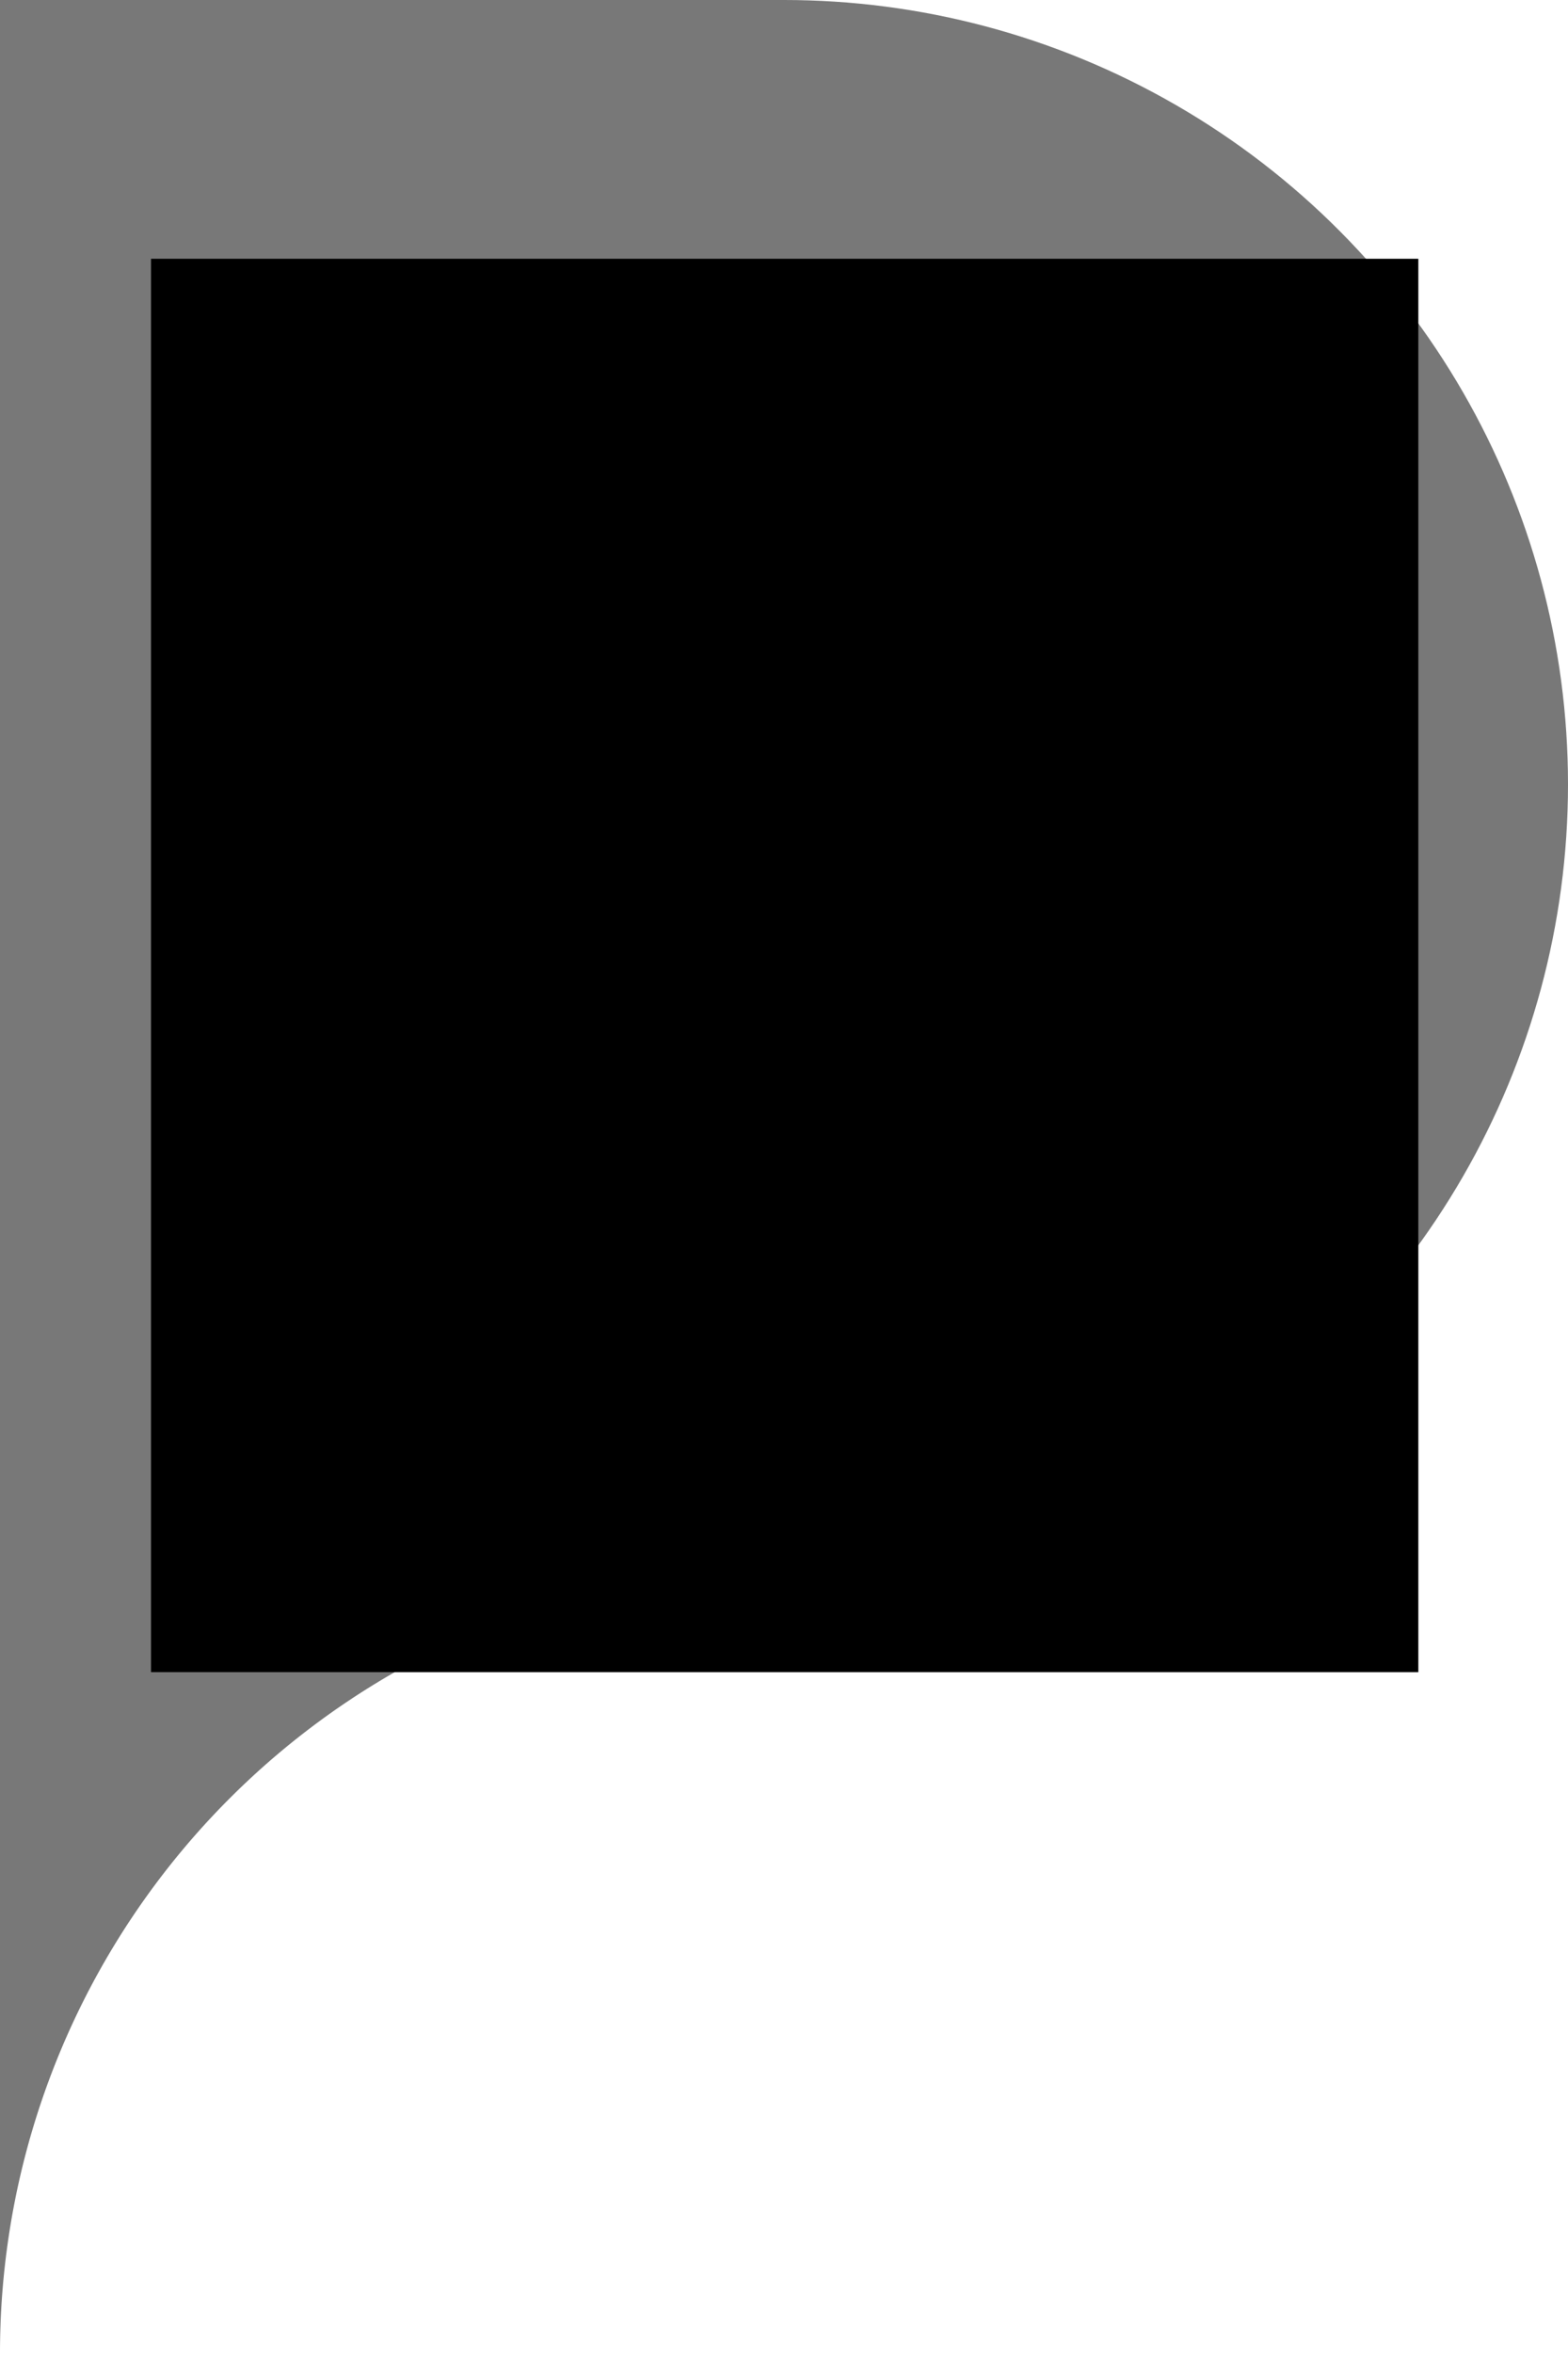 <?xml version="1.0" encoding="UTF-8" standalone="no"?>
<!-- Generator: Adobe Illustrator 19.0.0, SVG Export Plug-In . SVG Version: 6.00 Build 0)  -->

<svg
   xmlns:dc="http://purl.org/dc/elements/1.1/"
   xmlns:cc="http://creativecommons.org/ns#"
   xmlns:rdf="http://www.w3.org/1999/02/22-rdf-syntax-ns#"
   xmlns:svg="http://www.w3.org/2000/svg"
   xmlns="http://www.w3.org/2000/svg"
   xmlns:sodipodi="http://sodipodi.sourceforge.net/DTD/sodipodi-0.dtd"
   xmlns:inkscape="http://www.inkscape.org/namespaces/inkscape"
   version="1.1"
   id="Layer_1"
   x="0px"
   y="0px"
   viewBox="0 0 128 192"
   xml:space="preserve"
   inkscape:version="0.91 r13725"
   sodipodi:docname="work.svg"
   width="128"
   height="192"
   inkscape:export-filename="/Volumes/DaStorage/Documents/PostDoc/Projects/FLMPlusPlus/Code/FLM_Balsamic/img/work_on.png"
   inkscape:export-xdpi="90"
   inkscape:export-ydpi="90"><defs
     id="defs47" /><sodipodi:namedview
     pagecolor="#ffffff"
     bordercolor="#666666"
     borderopacity="1"
     objecttolerance="10"
     gridtolerance="10"
     guidetolerance="10"
     inkscape:pageopacity="0"
     inkscape:pageshadow="2"
     inkscape:window-width="1280"
     inkscape:window-height="731"
     id="namedview45"
     showgrid="false"
     inkscape:zoom="1.9999999"
     inkscape:cx="-11.966143"
     inkscape:cy="123.49646"
     inkscape:window-x="0"
     inkscape:window-y="0"
     inkscape:window-maximized="1"
     inkscape:current-layer="Layer_1"
     inkscape:snap-center="true"
     inkscape:snap-object-midpoints="true"
     fit-margin-top="0"
     fit-margin-left="0"
     fit-margin-right="0"
     fit-margin-bottom="0"
     inkscape:snap-bbox="true"
     inkscape:snap-bbox-midpoints="true"
     inkscape:object-nodes="true"
     inkscape:snap-midpoints="true" /><rect
     style="opacity:1;fill:#787878;fill-opacity:1;stroke:none;stroke-width:1.4;stroke-linecap:round;stroke-linejoin:miter;stroke-miterlimit:4;stroke-dasharray:none;stroke-dashoffset:2.5;stroke-opacity:1"
     id="rect4231"
     width="64"
     height="128"
     x="-64"
     y="0"
     transform="scale(-1,1)" /><circle
     style="opacity:1;fill:#787878;fill-opacity:1;stroke:none;stroke-width:1.4;stroke-linecap:round;stroke-linejoin:miter;stroke-miterlimit:4;stroke-dasharray:none;stroke-dashoffset:2.5;stroke-opacity:1"
     id="path4224"
     cx="-64"
     cy="64"
     r="64"
     transform="scale(-1,1)" /><path
     inkscape:connector-curvature="0"
     style="opacity:1;fill:#787878;fill-opacity:1;stroke:none;stroke-width:1.4;stroke-linecap:round;stroke-linejoin:miter;stroke-miterlimit:4;stroke-dasharray:none;stroke-dashoffset:2.5;stroke-opacity:1"
     d="M 64,128 A 64,64 0 0 0 0,192 l 0,-64 64,0 z"
     id="rect4228" /><flowRoot
     xml:space="preserve"
     id="flowRoot4165"
     style="font-style:normal;font-variant:normal;font-weight:bold;font-stretch:normal;font-size:40px;line-height:125%;font-family:sans-serif;-inkscape-font-specification:'sans-serif Bold';letter-spacing:0px;word-spacing:0px;fill:#000000;fill-opacity:1;stroke:none;stroke-width:1px;stroke-linecap:butt;stroke-linejoin:miter;stroke-opacity:1;"
     transform="matrix(1.696,0,0,1.696,148.007,5.004)"><flowRegion
       id="flowRegion4167"><rect
         id="rect4169"
         width="61"
         height="68"
         x="-80"
         y="9.5"
         style="font-style:normal;font-variant:normal;font-weight:bold;font-stretch:normal;font-family:sans-serif;-inkscape-font-specification:'sans-serif Bold';fill:#000000;fill-opacity:1;" /></flowRegion><flowPara
       id="flowPara4171"
       style="font-style:normal;font-variant:normal;font-weight:bold;font-stretch:normal;font-family:sans-serif;-inkscape-font-specification:'sans-serif Bold';text-align:center;text-anchor:middle;fill:#000000;fill-opacity:1;">W</flowPara></flowRoot></svg>